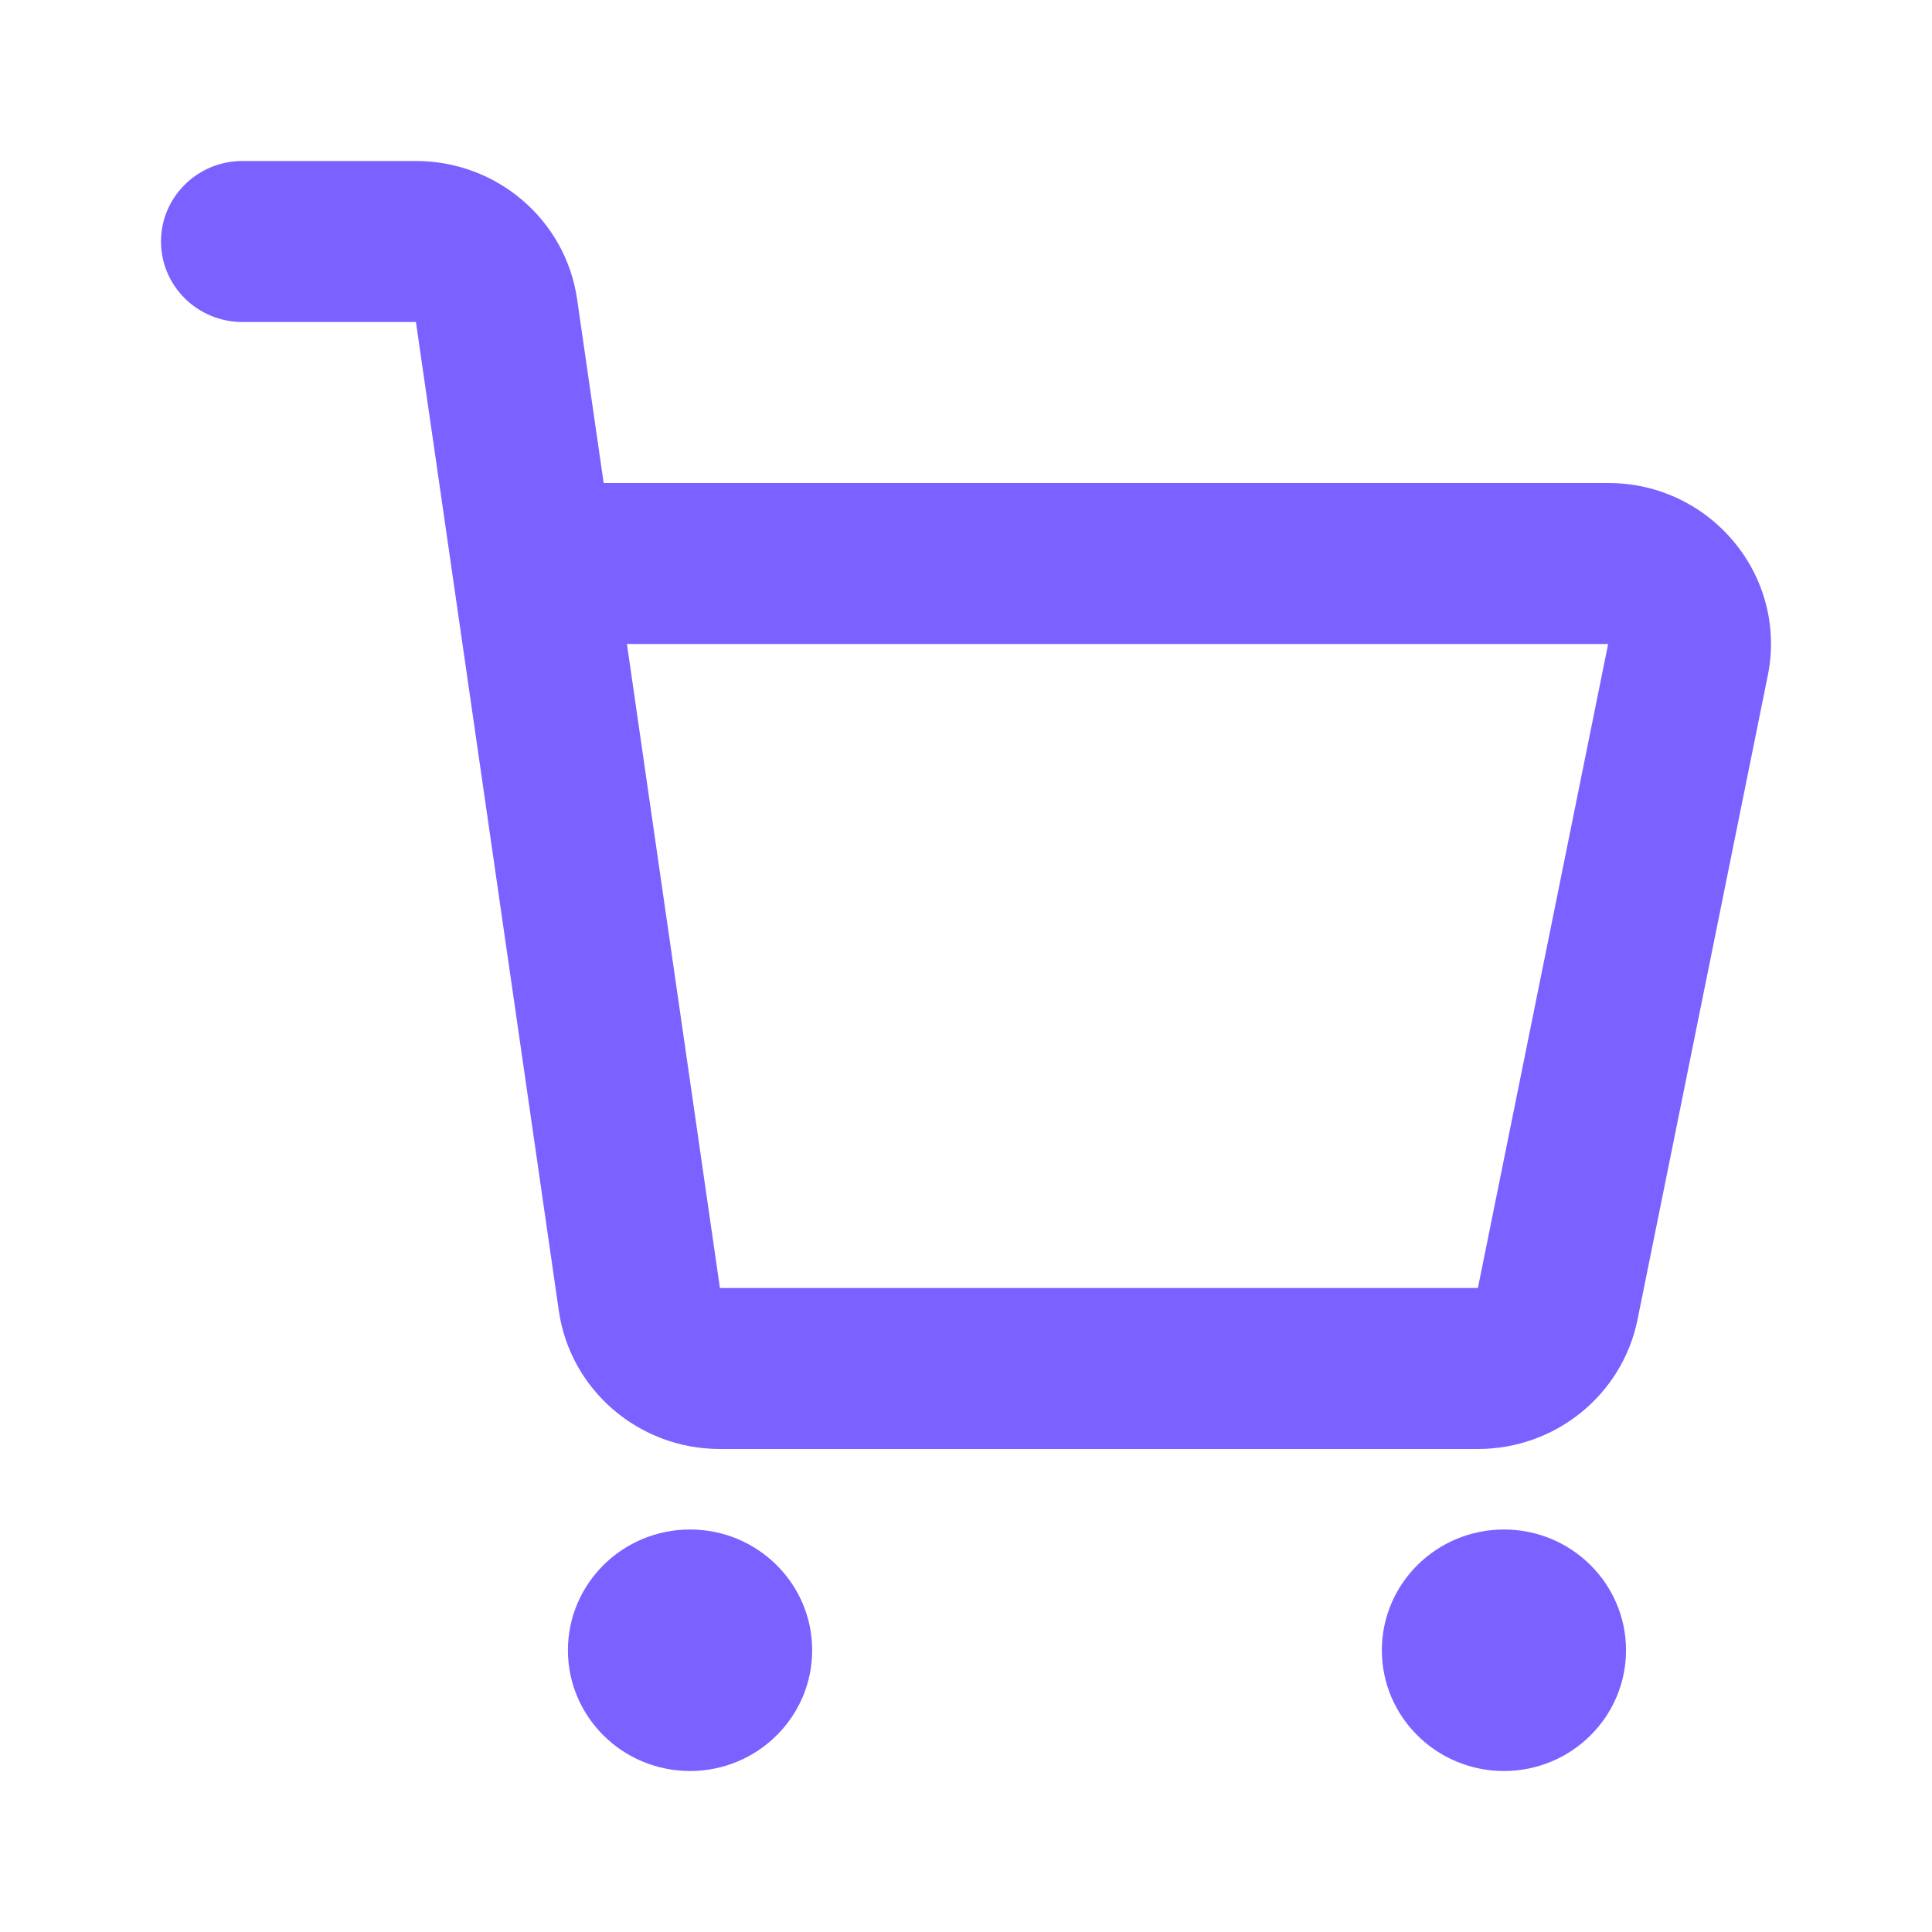 <svg width="24" height="24" viewBox="0 0 24 24" fill="none" xmlns="http://www.w3.org/2000/svg">
<path fill-rule="evenodd" clip-rule="evenodd" d="M2 3C2 2.448 2.453 2 3.011 2H5.167C6.174 2 7.027 2.732 7.169 3.717L7.499 6H19.977C21.253 6 22.21 7.155 21.96 8.392L20.342 16.392C20.153 17.327 19.323 18 18.359 18H8.943C7.937 18 7.084 17.268 6.942 16.283L5.621 7.141L5.167 4H3.011C2.453 4 2 3.552 2 3ZM7.788 8L8.943 16L18.359 16L19.977 8H7.788ZM10.089 20.5C10.089 21.328 9.41 22 8.572 22C7.734 22 7.055 21.328 7.055 20.5C7.055 19.672 7.734 19 8.572 19C9.41 19 10.089 19.672 10.089 20.5ZM18.683 22C19.52 22 20.199 21.328 20.199 20.5C20.199 19.672 19.52 19 18.683 19C17.845 19 17.166 19.672 17.166 20.5C17.166 21.328 17.845 22 18.683 22Z" fill="#7B61FF"/>
</svg>
